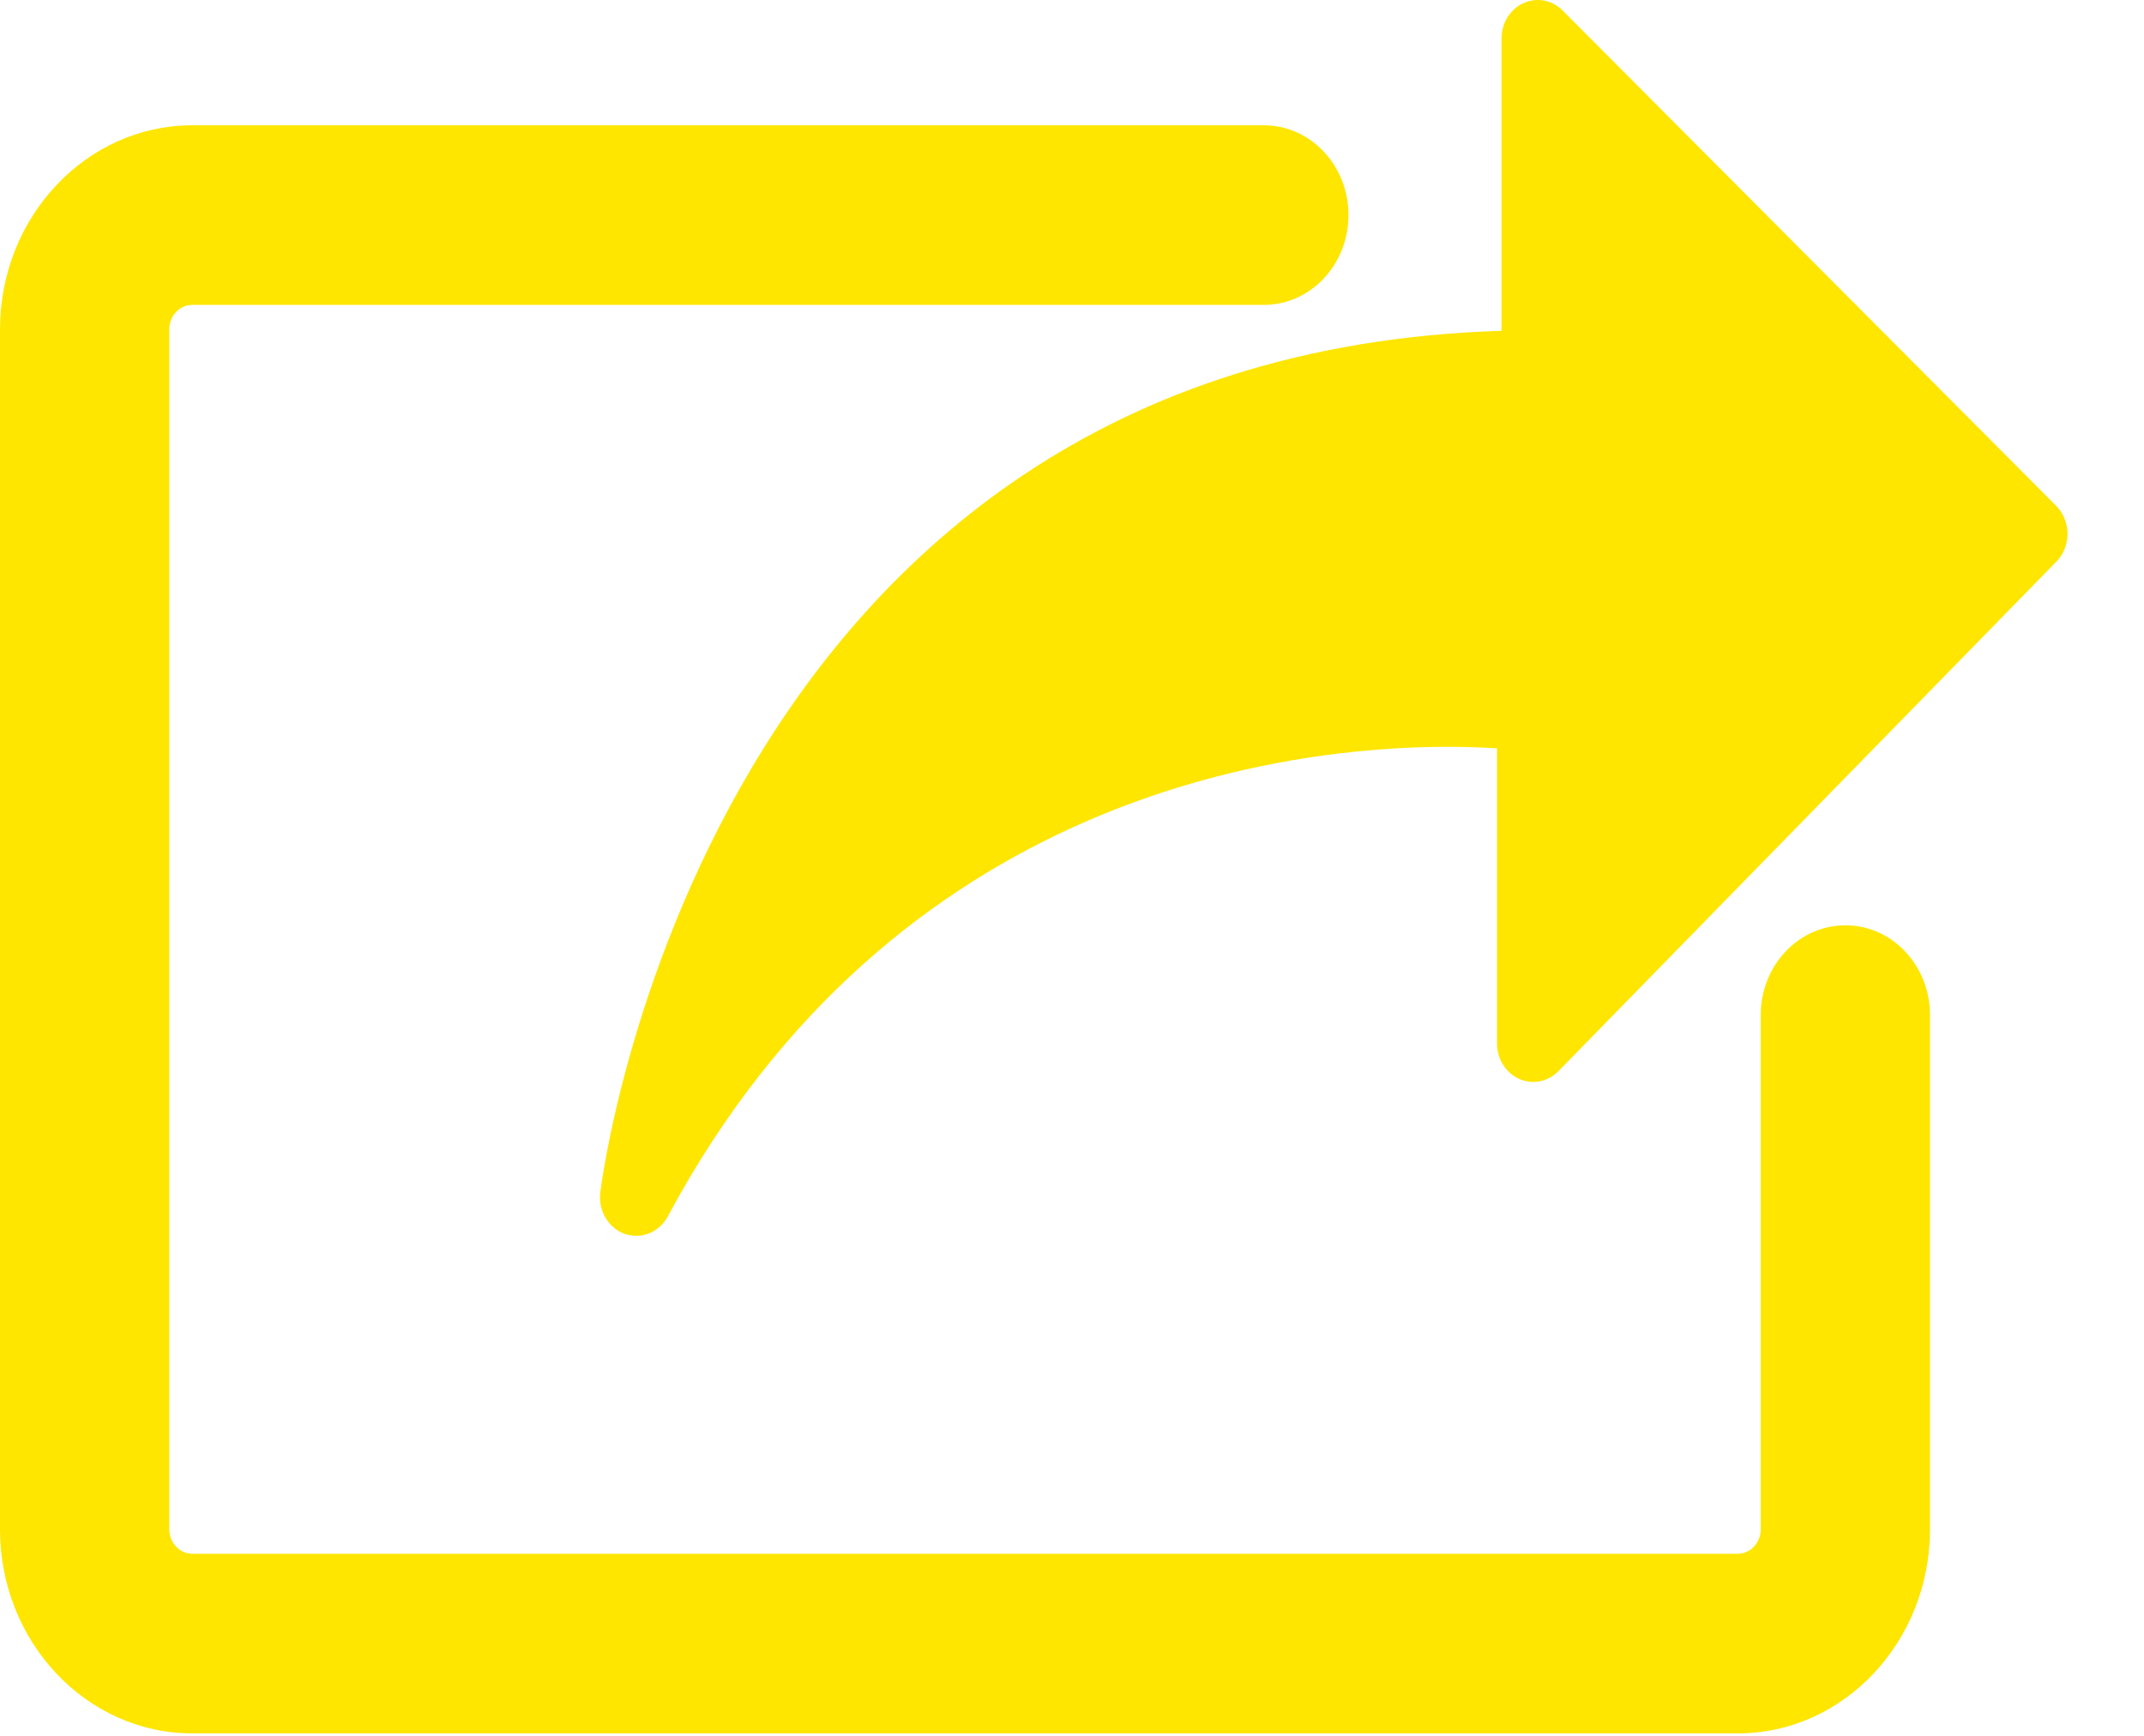 <svg width="21" height="17" viewBox="0 0 21 17" fill="none" xmlns="http://www.w3.org/2000/svg">
<path d="M18.075 9.062C17.617 9.062 17.246 9.455 17.246 9.941L17.246 14.977C17.246 15.11 17.145 15.217 17.021 15.217H1.884C1.759 15.217 1.658 15.109 1.658 14.977V3.226C1.658 3.093 1.759 2.986 1.884 2.986H12.379C12.837 2.986 13.208 2.592 13.208 2.106C13.208 1.62 12.837 1.227 12.379 1.227L1.884 1.227C0.845 1.227 0 2.124 0 3.226V14.977C0 16.08 0.845 16.976 1.884 16.976H17.021C18.059 16.976 18.904 16.079 18.904 14.977V9.941C18.904 9.455 18.533 9.062 18.075 9.062L18.075 9.062Z" fill="#FEE600"/>
<path d="M20.14 4.954L15.306 0.103C15.203 -0 15.052 -0.029 14.921 0.031C14.791 0.09 14.707 0.226 14.707 0.377V3.24C6.884 3.479 5.889 11.599 5.879 11.682C5.86 11.86 5.961 12.029 6.121 12.085C6.158 12.097 6.195 12.103 6.232 12.103C6.357 12.103 6.476 12.033 6.541 11.913C8.768 7.762 12.621 7.314 14.174 7.314C14.369 7.314 14.534 7.321 14.663 7.329V10.219C14.663 10.37 14.748 10.507 14.879 10.566C15.01 10.625 15.162 10.595 15.265 10.49L20.142 5.5C20.212 5.429 20.251 5.33 20.251 5.227C20.25 5.124 20.21 5.025 20.14 4.954L20.14 4.954Z" fill="#FEE600"/>
</svg>

